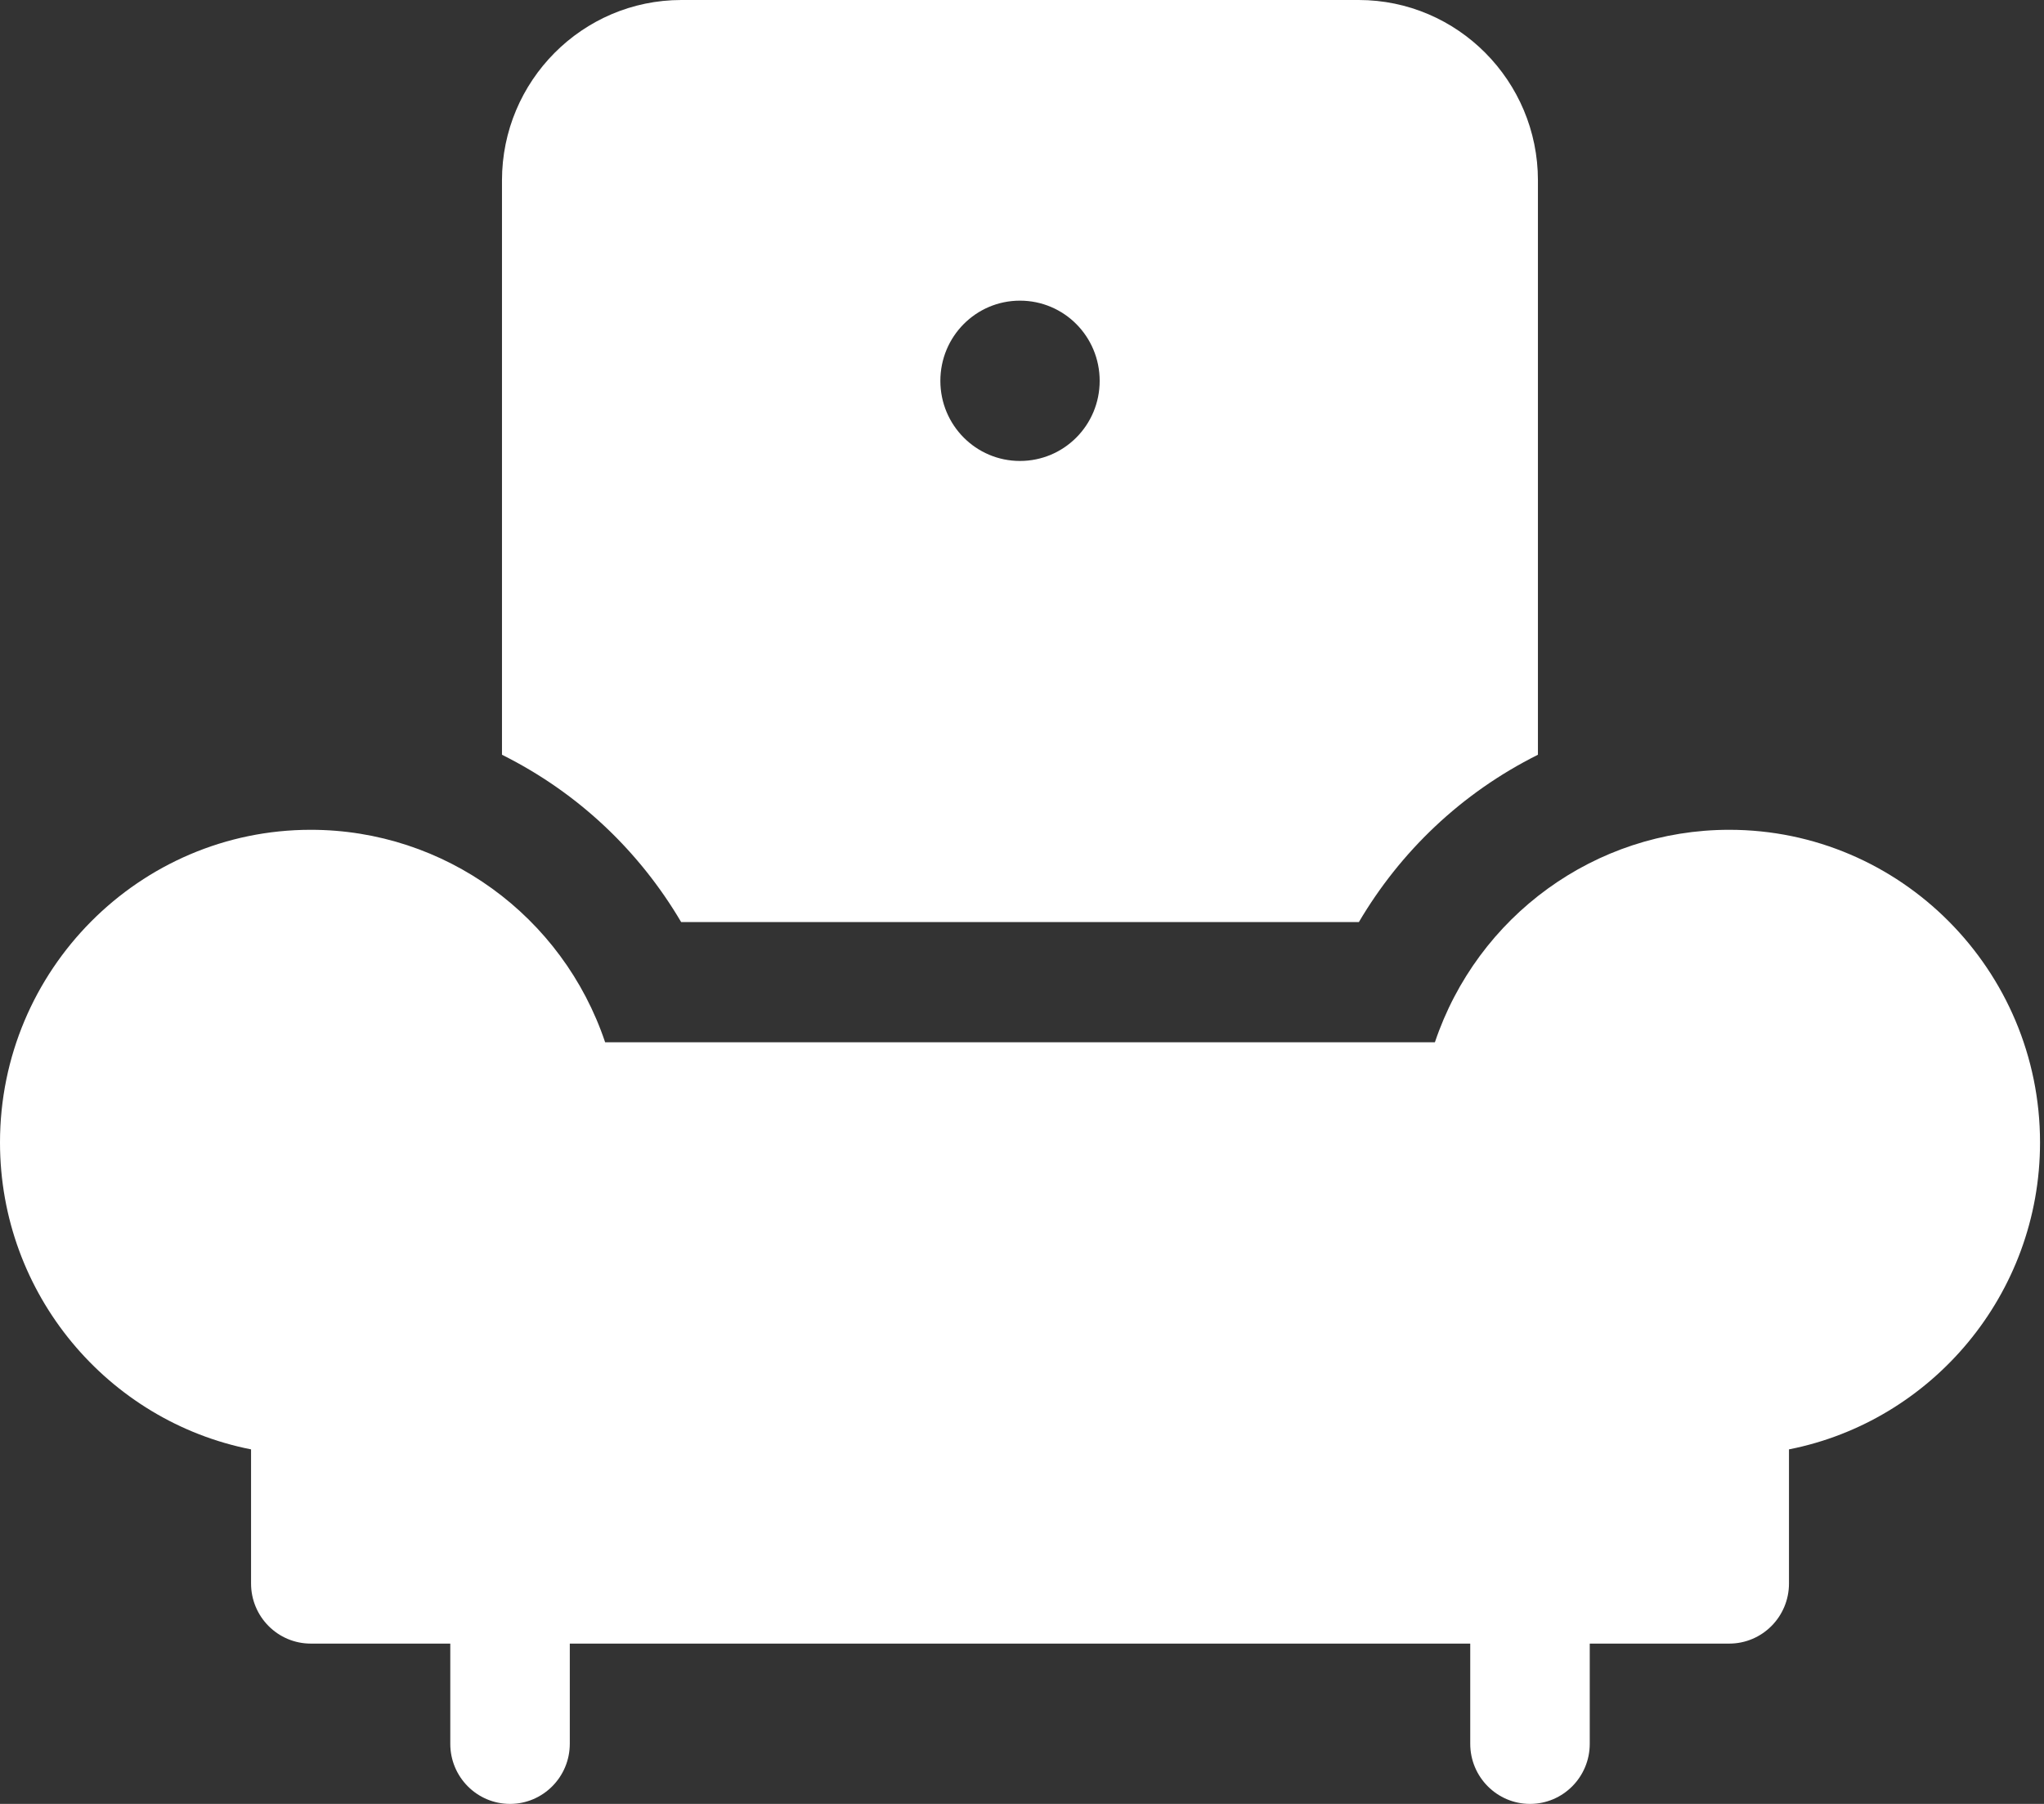 <?xml version="1.0" encoding="UTF-8"?>
<svg width="17px" height="15px" viewBox="0 0 17 15" version="1.1" xmlns="http://www.w3.org/2000/svg" xmlns:xlink="http://www.w3.org/1999/xlink">
    <rect x="0" y="0" width="17" height="15" fill="#333333" stroke="none"/>
    <!-- Generator: Sketch 44.1 (41455) - http://www.bohemiancoding.com/sketch -->
    <title>armchair</title>
    <desc>Created with Sketch.</desc>
    <defs></defs>
    <g id="Page-1" stroke="none" stroke-width="1" fill="none" fill-rule="evenodd">
        <g id="armchair" fill-rule="nonzero" fill="#FFFFFF">
            <path d="M11.3,0 L5.667,0 C4.844,0 4.175,0.673 4.175,1.5 L4.175,6.276 C4.817,6.596 5.322,7.085 5.665,7.667 L11.302,7.667 C11.645,7.085 12.15,6.596 12.791,6.276 L12.791,1.5 C12.791,0.673 12.122,0 11.3,0 Z M8.483,3.833 C8.117,3.833 7.821,3.535 7.821,3.167 C7.821,2.798 8.117,2.5 8.483,2.5 C8.85,2.5 9.146,2.798 9.146,3.167 C9.146,3.535 8.85,3.833 8.483,3.833 Z" id="Shape"></path>
            <path d="M14.382,6.9 C13.266,6.9 12.287,7.618 11.934,8.667 L5.033,8.667 C4.68,7.616 3.698,6.9 2.585,6.9 C1.16,6.9 0,8.066 0,9.5 C0,10.763 0.899,11.818 2.088,12.052 L2.088,13.167 C2.088,13.443 2.31,13.667 2.585,13.667 L3.745,13.667 L3.745,14.5 C3.745,14.776 3.967,15 4.242,15 C4.516,15 4.739,14.776 4.739,14.5 L4.739,13.667 L12.228,13.667 L12.228,14.5 C12.228,14.776 12.451,15 12.725,15 C13,15 13.222,14.776 13.222,14.5 L13.222,13.667 L14.382,13.667 C14.657,13.667 14.879,13.443 14.879,13.167 L14.879,12.052 C16.067,11.818 16.967,10.763 16.967,9.5 C16.967,8.066 15.807,6.9 14.382,6.9 Z" id="Shape"></path>
        </g>
    </g>
</svg>